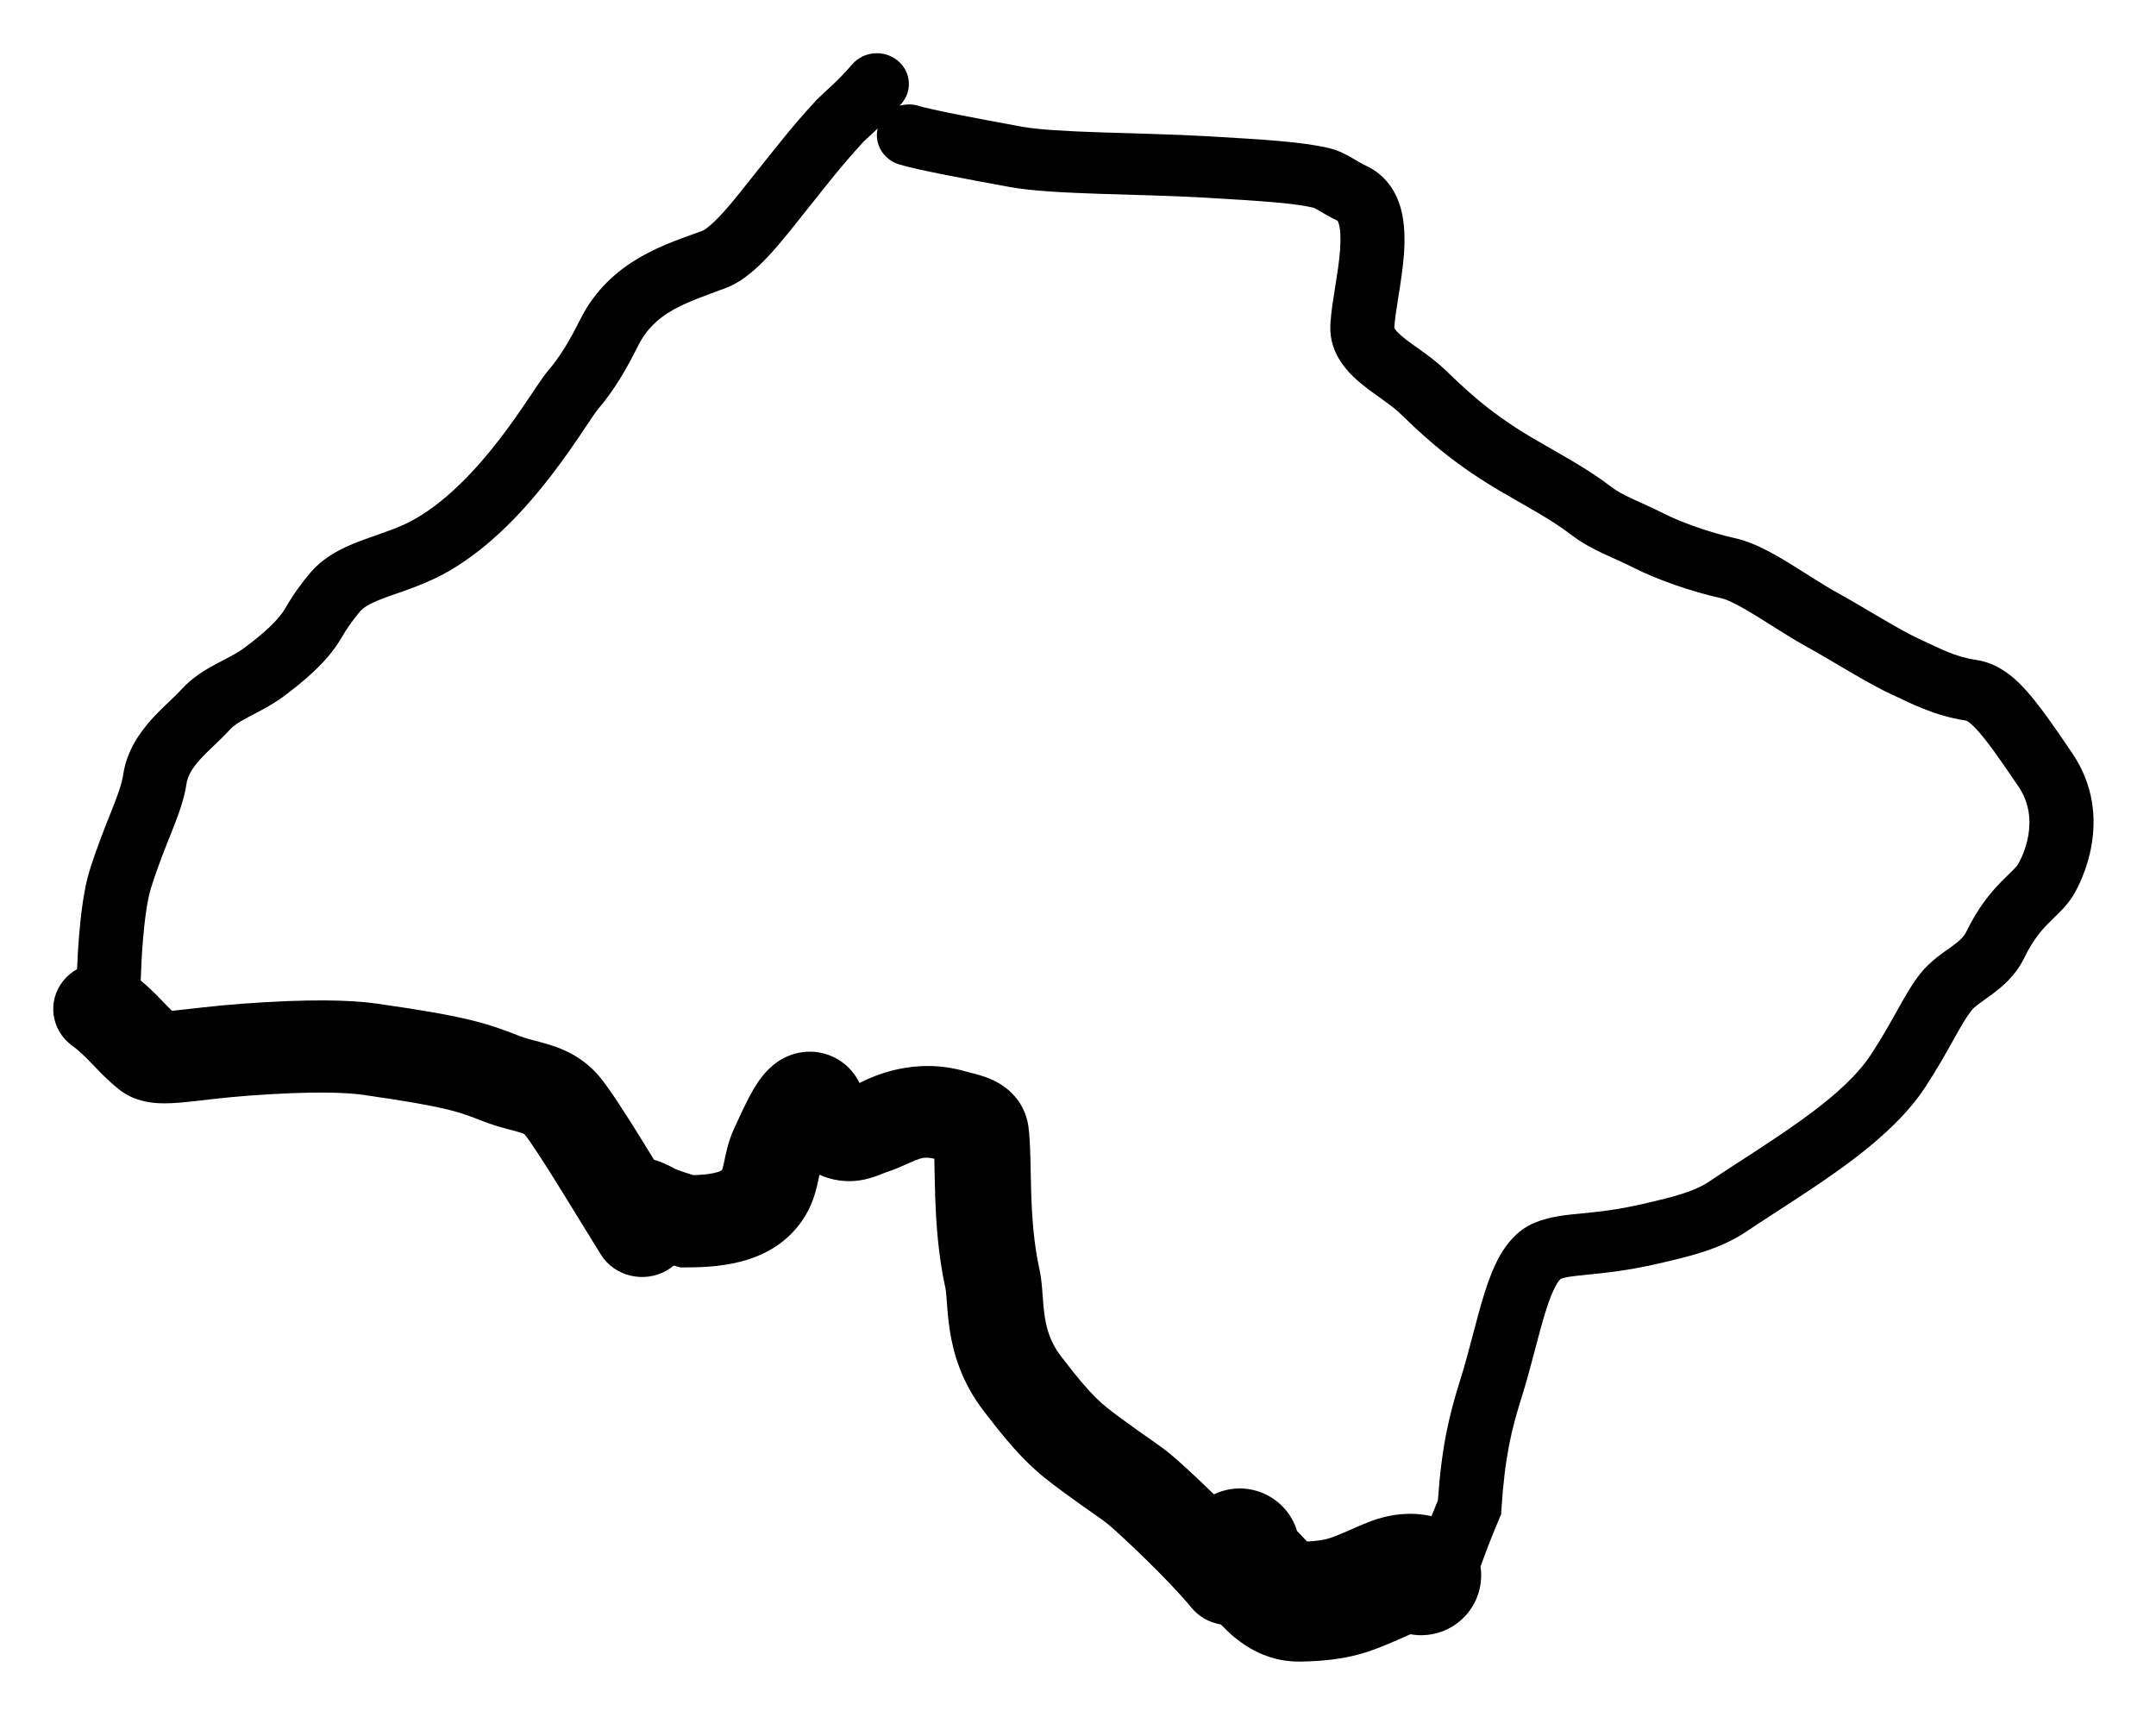 <svg width="162" height="129" viewBox="0 0 162 129" fill="none" xmlns="http://www.w3.org/2000/svg">
<g filter="url(#filter0_d_369_147)">
<path fill-rule="evenodd" clip-rule="evenodd" d="M64.037 0.833C64.885 -0.147 66.402 -0.282 67.424 0.532C68.446 1.347 68.587 2.803 67.738 3.783C67.689 3.84 67.639 3.894 67.59 3.949C68.048 3.814 68.552 3.807 69.042 3.961C69.436 4.085 70.503 4.322 72.02 4.622C73.475 4.91 75.194 5.229 76.78 5.519C78.018 5.745 80.156 5.861 82.794 5.949C85.336 6.035 88.26 6.094 90.789 6.241C95.08 6.492 97.77 6.651 99.808 7.115C100.584 7.291 101.227 7.656 101.613 7.88C102.088 8.156 102.317 8.305 102.619 8.444C104.164 9.152 104.918 10.45 105.252 11.649C105.571 12.797 105.569 14.044 105.489 15.124C105.407 16.227 105.223 17.362 105.071 18.316C104.909 19.329 104.792 20.082 104.768 20.635C104.772 20.644 104.783 20.673 104.816 20.722C104.909 20.862 105.101 21.073 105.477 21.378C105.861 21.689 106.281 21.98 106.831 22.374C107.336 22.737 107.943 23.182 108.486 23.694C109.835 24.966 111.645 26.85 115.152 28.912C117.053 30.03 119.238 31.175 121.068 32.582C121.463 32.886 121.941 33.149 122.606 33.461C123.19 33.736 124.126 34.138 124.959 34.56C126.327 35.253 128.488 36.026 130.422 36.453C131.818 36.761 133.316 37.63 134.492 38.351C135.844 39.179 136.96 39.936 138.074 40.549C139.122 41.127 140.342 41.86 141.423 42.492C142.556 43.155 143.529 43.703 144.236 44.026C145.809 44.743 146.893 45.351 148.451 45.581C150.059 45.819 151.228 46.755 152.227 47.862C153.209 48.95 154.312 50.531 155.705 52.591C159.028 57.506 156.21 62.535 155.867 63.139C155.546 63.703 155.153 64.143 154.822 64.482C154.658 64.65 154.484 64.817 154.336 64.961C154.179 65.113 154.035 65.253 153.889 65.403C153.346 65.958 152.729 66.682 152.11 67.958C151.425 69.371 150.354 70.222 149.579 70.788C148.676 71.448 148.373 71.628 148.133 71.935C147.725 72.458 147.364 73.084 146.81 74.078C146.273 75.041 145.606 76.246 144.643 77.719C142.575 80.88 138.795 83.549 135.929 85.454C133.892 86.81 132.664 87.57 131.221 88.541C129.19 89.909 126.813 90.434 124.642 90.939C122.334 91.475 120.606 91.647 119.332 91.773C117.974 91.906 117.547 91.976 117.261 92.102C117.231 92.128 117.116 92.236 116.942 92.536C116.689 92.975 116.429 93.615 116.15 94.5C115.874 95.375 115.614 96.368 115.319 97.492C115.029 98.594 114.709 99.802 114.329 101.014C113.565 103.448 113.079 105.416 112.814 109.418L112.79 109.792L112.642 110.14C111.826 112.068 111.531 112.946 111.245 113.709C111.339 114.338 111.301 114.997 111.109 115.647C110.45 117.875 108.219 119.21 105.984 118.798C105.912 118.827 105.818 118.867 105.694 118.922C105.55 118.986 105.443 119.035 105.254 119.119C105.089 119.193 104.891 119.28 104.678 119.368C104.185 119.573 103.227 120.011 102.066 120.321C100.842 120.647 99.47 120.826 97.723 120.853C95.493 120.886 93.854 119.928 92.78 119.046C92.454 118.778 92.072 118.408 91.729 118.063C90.879 117.92 90.079 117.487 89.506 116.782C87.87 114.77 84.208 111.319 83.288 110.557C83.005 110.323 82.721 110.121 82.153 109.725C81.594 109.335 80.848 108.817 79.769 108.018C78.967 107.424 78.144 106.818 77.178 105.865C76.239 104.938 75.225 103.747 73.867 101.961C72.258 99.846 71.642 97.721 71.37 95.988C71.238 95.147 71.183 94.377 71.143 93.823C71.096 93.177 71.072 92.945 71.046 92.826C70.493 90.331 70.335 87.88 70.269 85.877C70.231 84.698 70.221 83.79 70.204 83.068C69.61 82.93 69.315 83.005 69.08 83.078C68.854 83.149 68.617 83.25 68.182 83.446C67.81 83.613 67.192 83.898 66.51 84.112C66.486 84.119 66.438 84.137 66.3 84.192C66.199 84.232 65.95 84.334 65.704 84.418C65.157 84.606 64.224 84.864 63.071 84.702C62.512 84.624 62.015 84.47 61.574 84.271C61.552 84.373 61.527 84.492 61.496 84.64C61.378 85.192 61.152 86.29 60.522 87.333C58.362 90.91 54.276 91.23 51.618 91.233L51.139 91.234L50.679 91.115C50.66 91.109 50.64 91.104 50.621 91.099C50.462 91.232 50.289 91.354 50.101 91.462C48.392 92.445 46.175 91.912 45.151 90.272C44.695 89.542 44.158 88.663 43.599 87.753C43.037 86.837 42.451 85.882 41.887 84.978C40.689 83.054 39.782 81.671 39.426 81.248C39.411 81.23 39.403 81.221 39.401 81.22C39.4 81.219 39.399 81.219 39.397 81.218C39.379 81.207 39.3 81.164 39.067 81.091C38.782 81.002 38.54 80.945 38.005 80.801C37.536 80.675 36.94 80.505 36.292 80.251C34.601 79.591 33.71 79.179 27.239 78.262C26.002 78.087 23.48 77.975 18.72 78.326C16.653 78.479 15.342 78.677 13.922 78.816C13.309 78.875 12.58 78.932 11.89 78.894C11.285 78.86 10.04 78.731 8.949 77.865C8.072 77.168 7.375 76.412 6.892 75.91C6.375 75.374 5.958 74.965 5.416 74.567C3.833 73.404 3.532 71.231 4.743 69.712C5.037 69.343 5.394 69.046 5.788 68.826C5.82 68.028 5.87 67.147 5.944 66.267C6.082 64.61 6.316 62.746 6.726 61.432C7.311 59.561 7.928 58.063 8.395 56.884C8.885 55.647 9.156 54.886 9.251 54.239C9.518 52.418 10.499 51.042 11.393 50.048C11.84 49.551 12.309 49.104 12.692 48.739C13.103 48.348 13.393 48.072 13.622 47.818C14.481 46.859 15.526 46.269 16.318 45.848C17.207 45.376 17.762 45.117 18.298 44.724C19.686 43.706 20.905 42.624 21.416 41.737C22.008 40.707 22.68 39.783 23.317 39.036C24.54 37.602 26.249 36.942 27.533 36.481C28.964 35.966 30.118 35.617 31.277 34.941C33.671 33.543 35.815 31.24 37.551 28.984C38.405 27.874 39.131 26.817 39.72 25.941C40.244 25.161 40.804 24.298 41.181 23.856C42.064 22.82 42.741 21.711 43.584 20.029C45.863 15.476 50.231 14.298 52.779 13.342C52.964 13.273 53.494 12.9 54.375 11.924C54.781 11.473 55.183 10.986 55.591 10.479L56.842 8.907C58.422 6.94 59.362 5.686 61.304 3.561L61.348 3.513L61.395 3.467C62.22 2.66 62.882 2.167 64.037 0.833ZM65.943 5.66C65.485 6.097 65.116 6.425 64.87 6.662C63.093 8.61 62.275 9.706 60.655 11.725L60.654 11.726C59.898 12.667 58.945 13.911 58.013 14.945C57.149 15.903 55.939 17.113 54.531 17.642C51.441 18.801 49.22 19.432 47.922 22.027C46.999 23.87 46.129 25.344 44.905 26.78C44.755 26.955 44.436 27.443 43.763 28.444C43.156 29.347 42.366 30.5 41.422 31.727C39.562 34.143 36.974 37.02 33.778 38.885C32.121 39.852 30.373 40.391 29.22 40.805C27.922 41.272 27.363 41.583 27.042 41.959C26.577 42.505 26.071 43.199 25.628 43.969C24.582 45.785 22.612 47.371 21.219 48.392C20.315 49.055 19.275 49.553 18.649 49.886C17.926 50.27 17.534 50.534 17.269 50.829C16.889 51.253 16.442 51.673 16.08 52.018C15.689 52.389 15.346 52.72 15.036 53.065C14.415 53.755 14.098 54.321 14.015 54.885C13.833 56.123 13.356 57.355 12.892 58.525C12.405 59.753 11.86 61.08 11.335 62.758C11.084 63.562 10.877 64.998 10.741 66.635C10.651 67.71 10.599 68.785 10.574 69.674C11.24 70.233 11.764 70.766 12.192 71.21C12.482 71.512 12.709 71.748 12.911 71.95C12.994 71.942 13.089 71.935 13.194 71.925C14.144 71.832 16.062 71.577 18.168 71.422C23.129 71.056 26.271 71.124 28.293 71.41C35.128 72.379 36.623 72.903 39.014 73.838C39.286 73.945 39.576 74.032 39.953 74.133C40.264 74.217 40.831 74.358 41.313 74.509C42.452 74.867 43.854 75.484 45.044 76.899C45.794 77.791 46.999 79.685 48.083 81.425C48.435 81.991 48.793 82.577 49.148 83.154C49.291 83.189 49.434 83.234 49.576 83.287C50.017 83.455 50.353 83.624 50.608 83.763C50.66 83.791 50.731 83.831 50.783 83.861C51.179 84.008 51.588 84.153 52.096 84.3C52.996 84.276 53.567 84.187 53.928 84.069C54.239 83.967 54.255 83.898 54.278 83.861C54.246 83.913 54.295 83.862 54.424 83.253C54.513 82.837 54.699 81.796 55.143 80.844C55.484 80.113 56.082 78.732 56.678 77.746C56.944 77.307 57.476 76.475 58.312 75.865C58.769 75.531 59.589 75.064 60.706 75.026C61.857 74.987 62.806 75.419 63.469 75.958L63.598 76.068L63.795 76.255C63.975 76.438 64.104 76.604 64.182 76.712C64.296 76.868 64.383 77.012 64.443 77.114C64.495 77.202 64.544 77.293 64.588 77.375C65.588 76.869 68.738 75.377 72.61 76.524C72.75 76.565 72.833 76.582 73.181 76.671C73.442 76.738 73.887 76.856 74.349 77.047C74.814 77.24 75.487 77.581 76.087 78.202C76.698 78.836 77.103 79.624 77.252 80.5L77.278 80.676L77.333 81.193C77.442 82.471 77.437 84.22 77.484 85.66C77.545 87.521 77.686 89.493 78.105 91.389C78.258 92.082 78.308 92.85 78.343 93.341C78.386 93.924 78.424 94.43 78.506 94.955C78.663 95.954 78.97 96.923 79.697 97.878C80.969 99.55 81.753 100.446 82.351 101.036C82.924 101.601 83.382 101.945 84.179 102.535C85.17 103.269 85.844 103.738 86.396 104.122C86.939 104.501 87.457 104.863 88.001 105.313C88.573 105.787 89.837 106.941 91.213 108.285C91.391 108.2 91.578 108.125 91.771 108.063C94.136 107.3 96.672 108.598 97.435 110.963C97.445 110.994 97.453 111.021 97.46 111.044C97.53 111.116 97.598 111.183 97.659 111.247C97.826 111.424 97.924 111.528 98.054 111.664C98.116 111.729 98.172 111.784 98.219 111.832C99.004 111.791 99.46 111.702 99.75 111.624C100.173 111.511 100.399 111.4 101.233 111.054C101.306 111.024 102.604 110.419 103.44 110.154C104.501 109.817 105.929 109.564 107.56 109.926C107.701 109.571 107.86 109.179 108.04 108.749C108.337 104.607 108.887 102.346 109.722 99.683C110.067 98.584 110.362 97.472 110.654 96.363C110.94 95.275 111.229 94.164 111.545 93.163C111.857 92.172 112.233 91.162 112.735 90.295C113.229 89.442 113.973 88.499 115.139 87.956L115.37 87.856C116.528 87.378 117.81 87.281 118.841 87.18C120.062 87.06 121.527 86.912 123.508 86.451C125.882 85.899 127.308 85.535 128.459 84.761C129.793 83.863 131.41 82.842 133.188 81.659C136.143 79.694 139.098 77.512 140.568 75.265C141.433 73.943 142.029 72.865 142.568 71.9C143.089 70.965 143.617 70.018 144.284 69.164C145.046 68.189 146.174 67.472 146.666 67.114C147.285 66.661 147.573 66.371 147.748 66.011C148.625 64.201 149.566 63.077 150.382 62.242C150.576 62.045 150.76 61.866 150.915 61.715C151.077 61.557 151.2 61.438 151.311 61.325C151.53 61.1 151.607 60.991 151.643 60.928C151.964 60.363 153.362 57.608 151.669 55.104C150.235 52.984 149.313 51.687 148.589 50.885C148.24 50.498 148.009 50.31 147.868 50.218C147.804 50.176 147.765 50.159 147.75 50.153C147.736 50.147 147.728 50.145 147.718 50.144C145.278 49.783 143.381 48.747 142.171 48.196C141.205 47.755 140.026 47.081 138.919 46.434C137.761 45.757 136.653 45.09 135.677 44.553C134.447 43.875 132.995 42.912 131.902 42.242C130.633 41.464 129.806 41.055 129.344 40.953C127.044 40.446 124.485 39.541 122.712 38.643C121.935 38.249 121.337 38.005 120.489 37.607C119.721 37.246 118.868 36.808 118.059 36.186C116.543 35.02 114.843 34.146 112.637 32.849C108.593 30.47 106.415 28.213 105.114 26.987C104.823 26.712 104.446 26.427 103.951 26.072C103.499 25.747 102.899 25.331 102.372 24.904C101.372 24.093 99.871 22.657 99.96 20.462L99.98 20.126C100.039 19.328 100.186 18.424 100.315 17.616C100.473 16.627 100.625 15.68 100.69 14.797C100.757 13.892 100.717 13.249 100.603 12.84C100.564 12.698 100.526 12.624 100.504 12.59C99.936 12.325 99.395 11.99 99.122 11.831C98.752 11.617 98.674 11.602 98.699 11.608C97.165 11.259 94.984 11.112 90.497 10.85C88.05 10.707 85.272 10.652 82.627 10.564C80.082 10.478 77.55 10.36 75.879 10.054C74.29 9.763 72.542 9.439 71.048 9.144C69.617 8.86 68.253 8.571 67.544 8.349C66.359 7.976 65.68 6.805 65.943 5.66Z" fill="black"/>
</g>
<defs>
<filter id="filter0_d_369_147" x="0" y="0" width="161.308" height="128.854" filterUnits="userSpaceOnUse" color-interpolation-filters="sRGB">
<feFlood flood-opacity="0" result="BackgroundImageFix"/>
<feColorMatrix in="SourceAlpha" type="matrix" values="0 0 0 0 0 0 0 0 0 0 0 0 0 0 0 0 0 0 127 0" result="hardAlpha"/>
<feOffset dy="4"/>
<feGaussianBlur stdDeviation="2"/>
<feComposite in2="hardAlpha" operator="out"/>
<feColorMatrix type="matrix" values="0 0 0 0 0 0 0 0 0 0 0 0 0 0 0 0 0 0 0.25 0"/>
<feBlend mode="normal" in2="BackgroundImageFix" result="effect1_dropShadow_369_147"/>
<feBlend mode="normal" in="SourceGraphic" in2="effect1_dropShadow_369_147" result="shape"/>
</filter>
</defs>
</svg>
